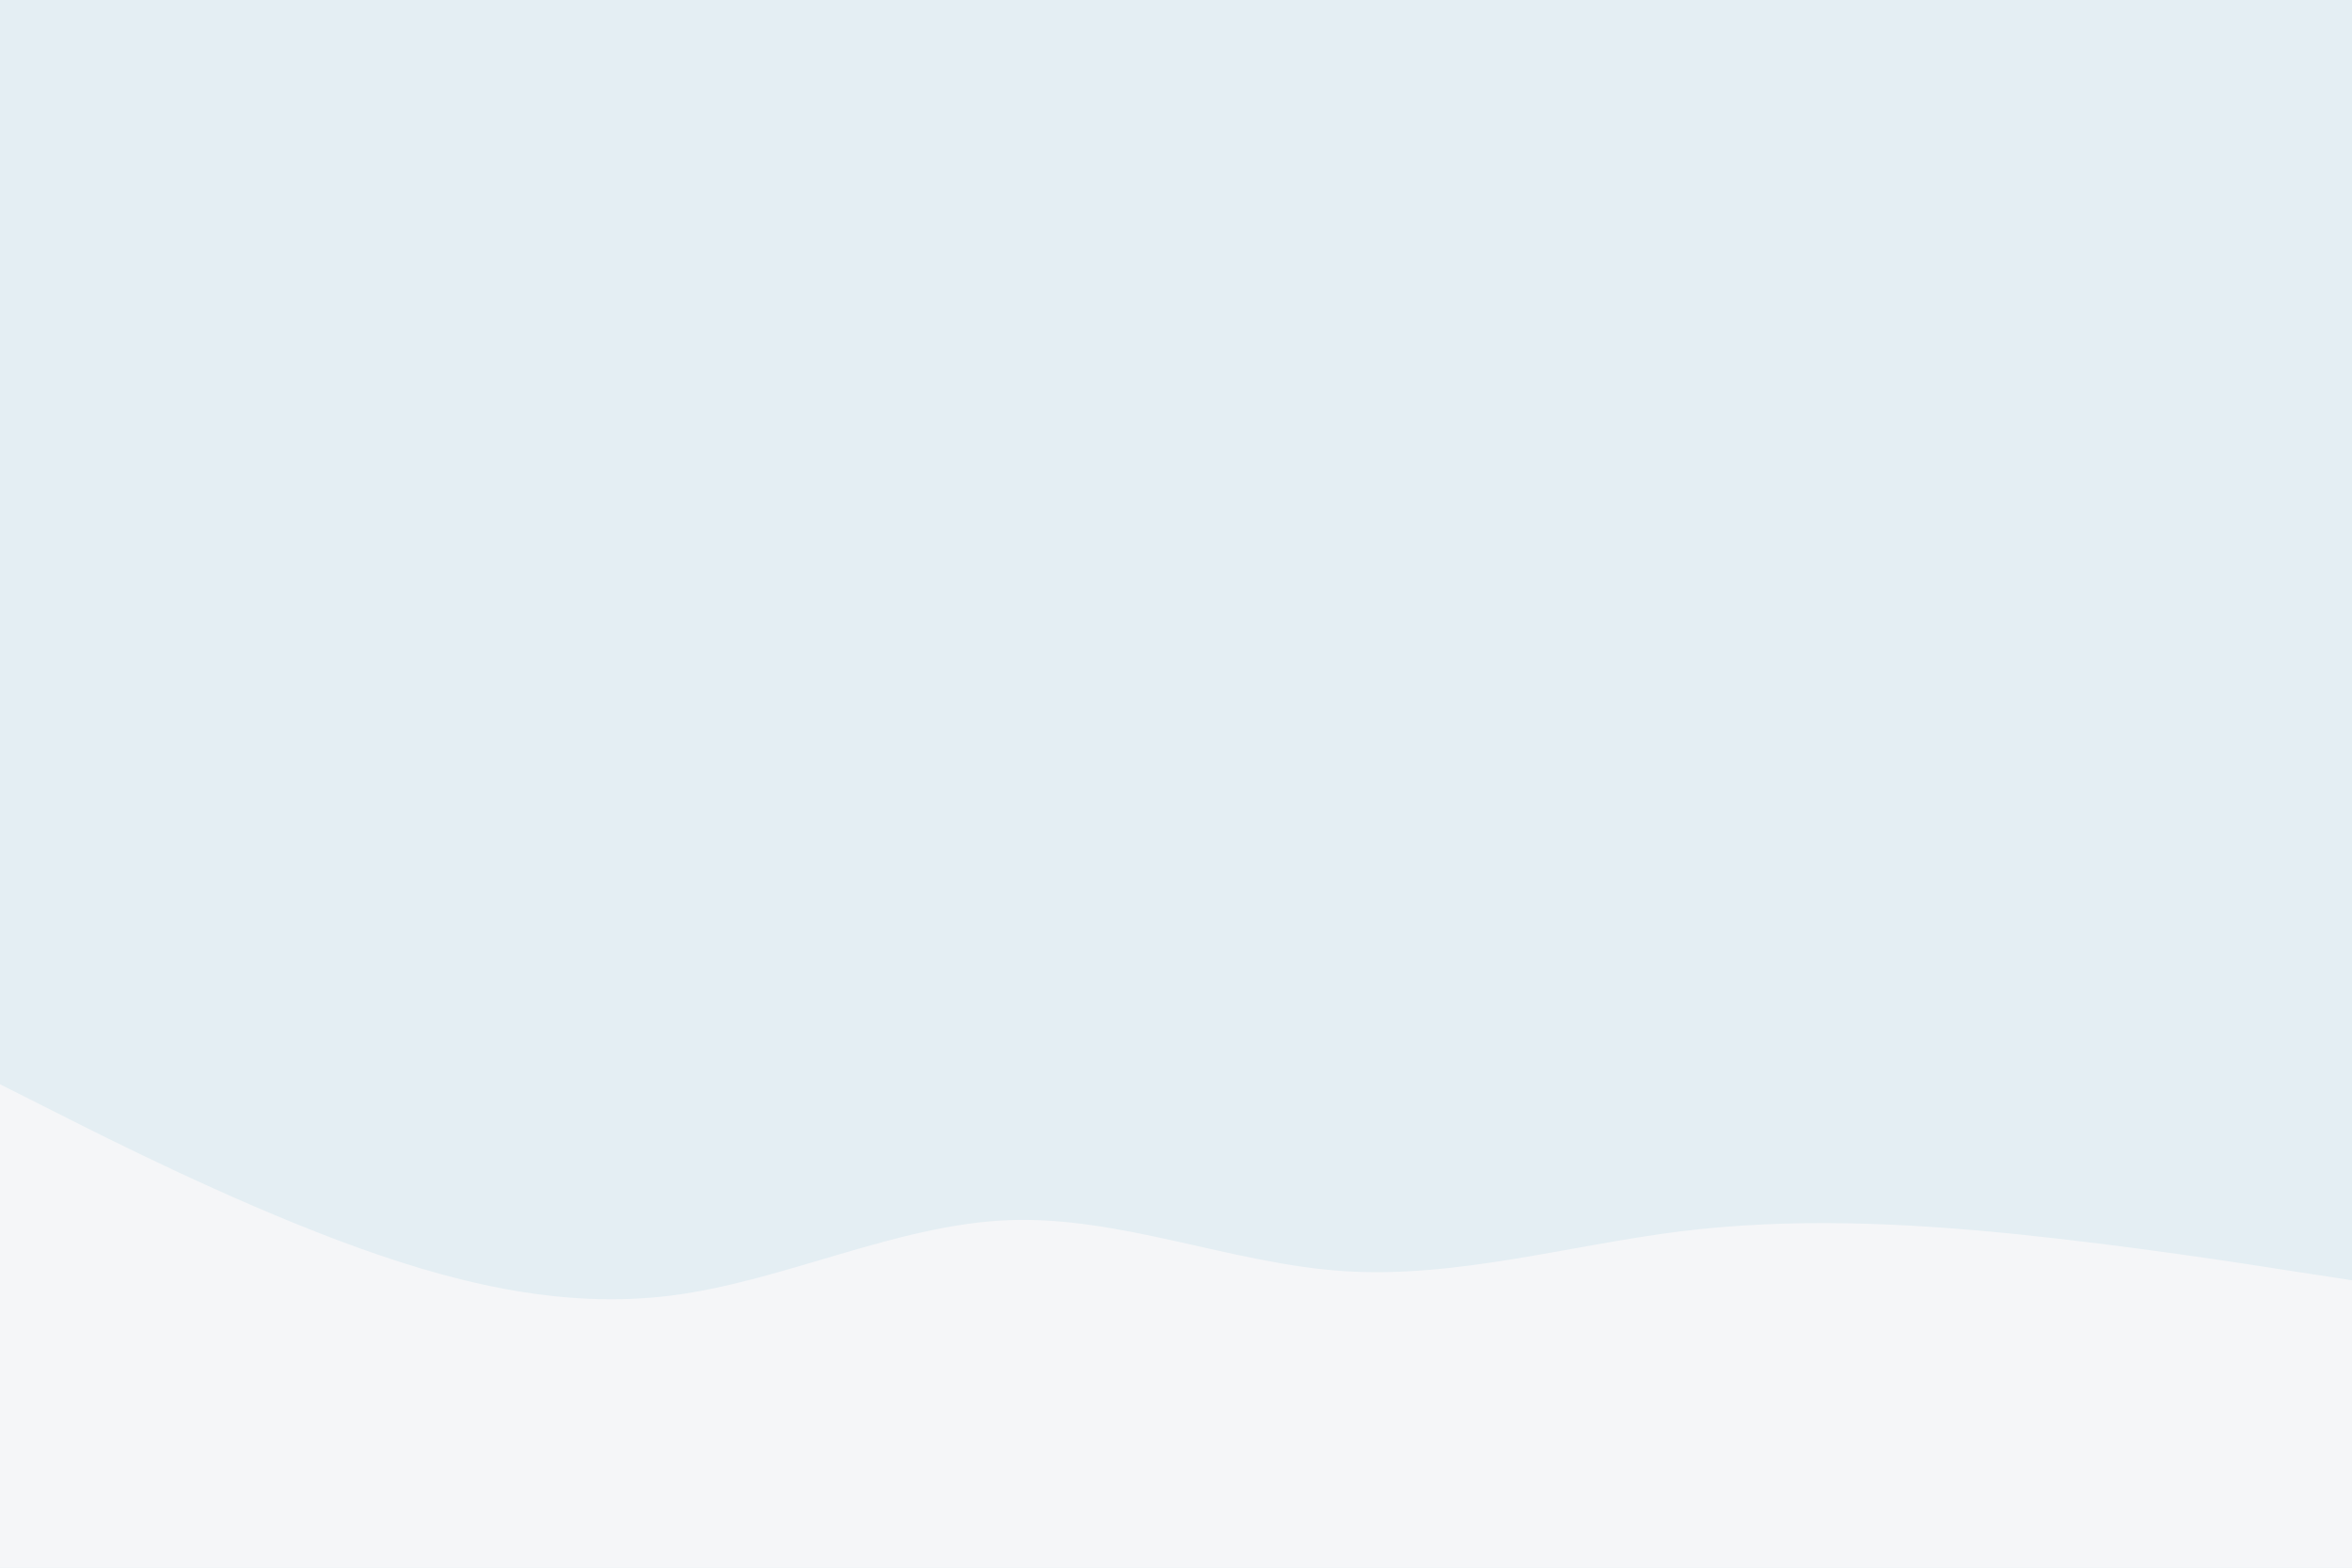 <svg id="visual" viewBox="0 0 900 600" width="900" height="600" xmlns="http://www.w3.org/2000/svg" xmlns:xlink="http://www.w3.org/1999/xlink" version="1.1"><rect x="0" y="0" width="900" height="600" fill="#e4eef3"></rect><path d="M0 415L21.5 425.8C43 436.7 86 458.3 128.8 474.5C171.7 490.7 214.3 501.3 257.2 495.8C300 490.3 343 468.7 385.8 467C428.7 465.3 471.3 483.7 514.2 486.5C557 489.3 600 476.7 642.8 471.3C685.7 466 728.3 468 771.2 472.3C814 476.7 857 483.3 878.5 486.7L900 490L900 601L878.5 601C857 601 814 601 771.2 601C728.3 601 685.7 601 642.8 601C600 601 557 601 514.2 601C471.3 601 428.7 601 385.8 601C343 601 300 601 257.2 601C214.3 601 171.7 601 128.8 601C86 601 43 601 21.5 601L0 601Z" fill="#f5f6f8" stroke-linecap="round" stroke-linejoin="miter"></path></svg>